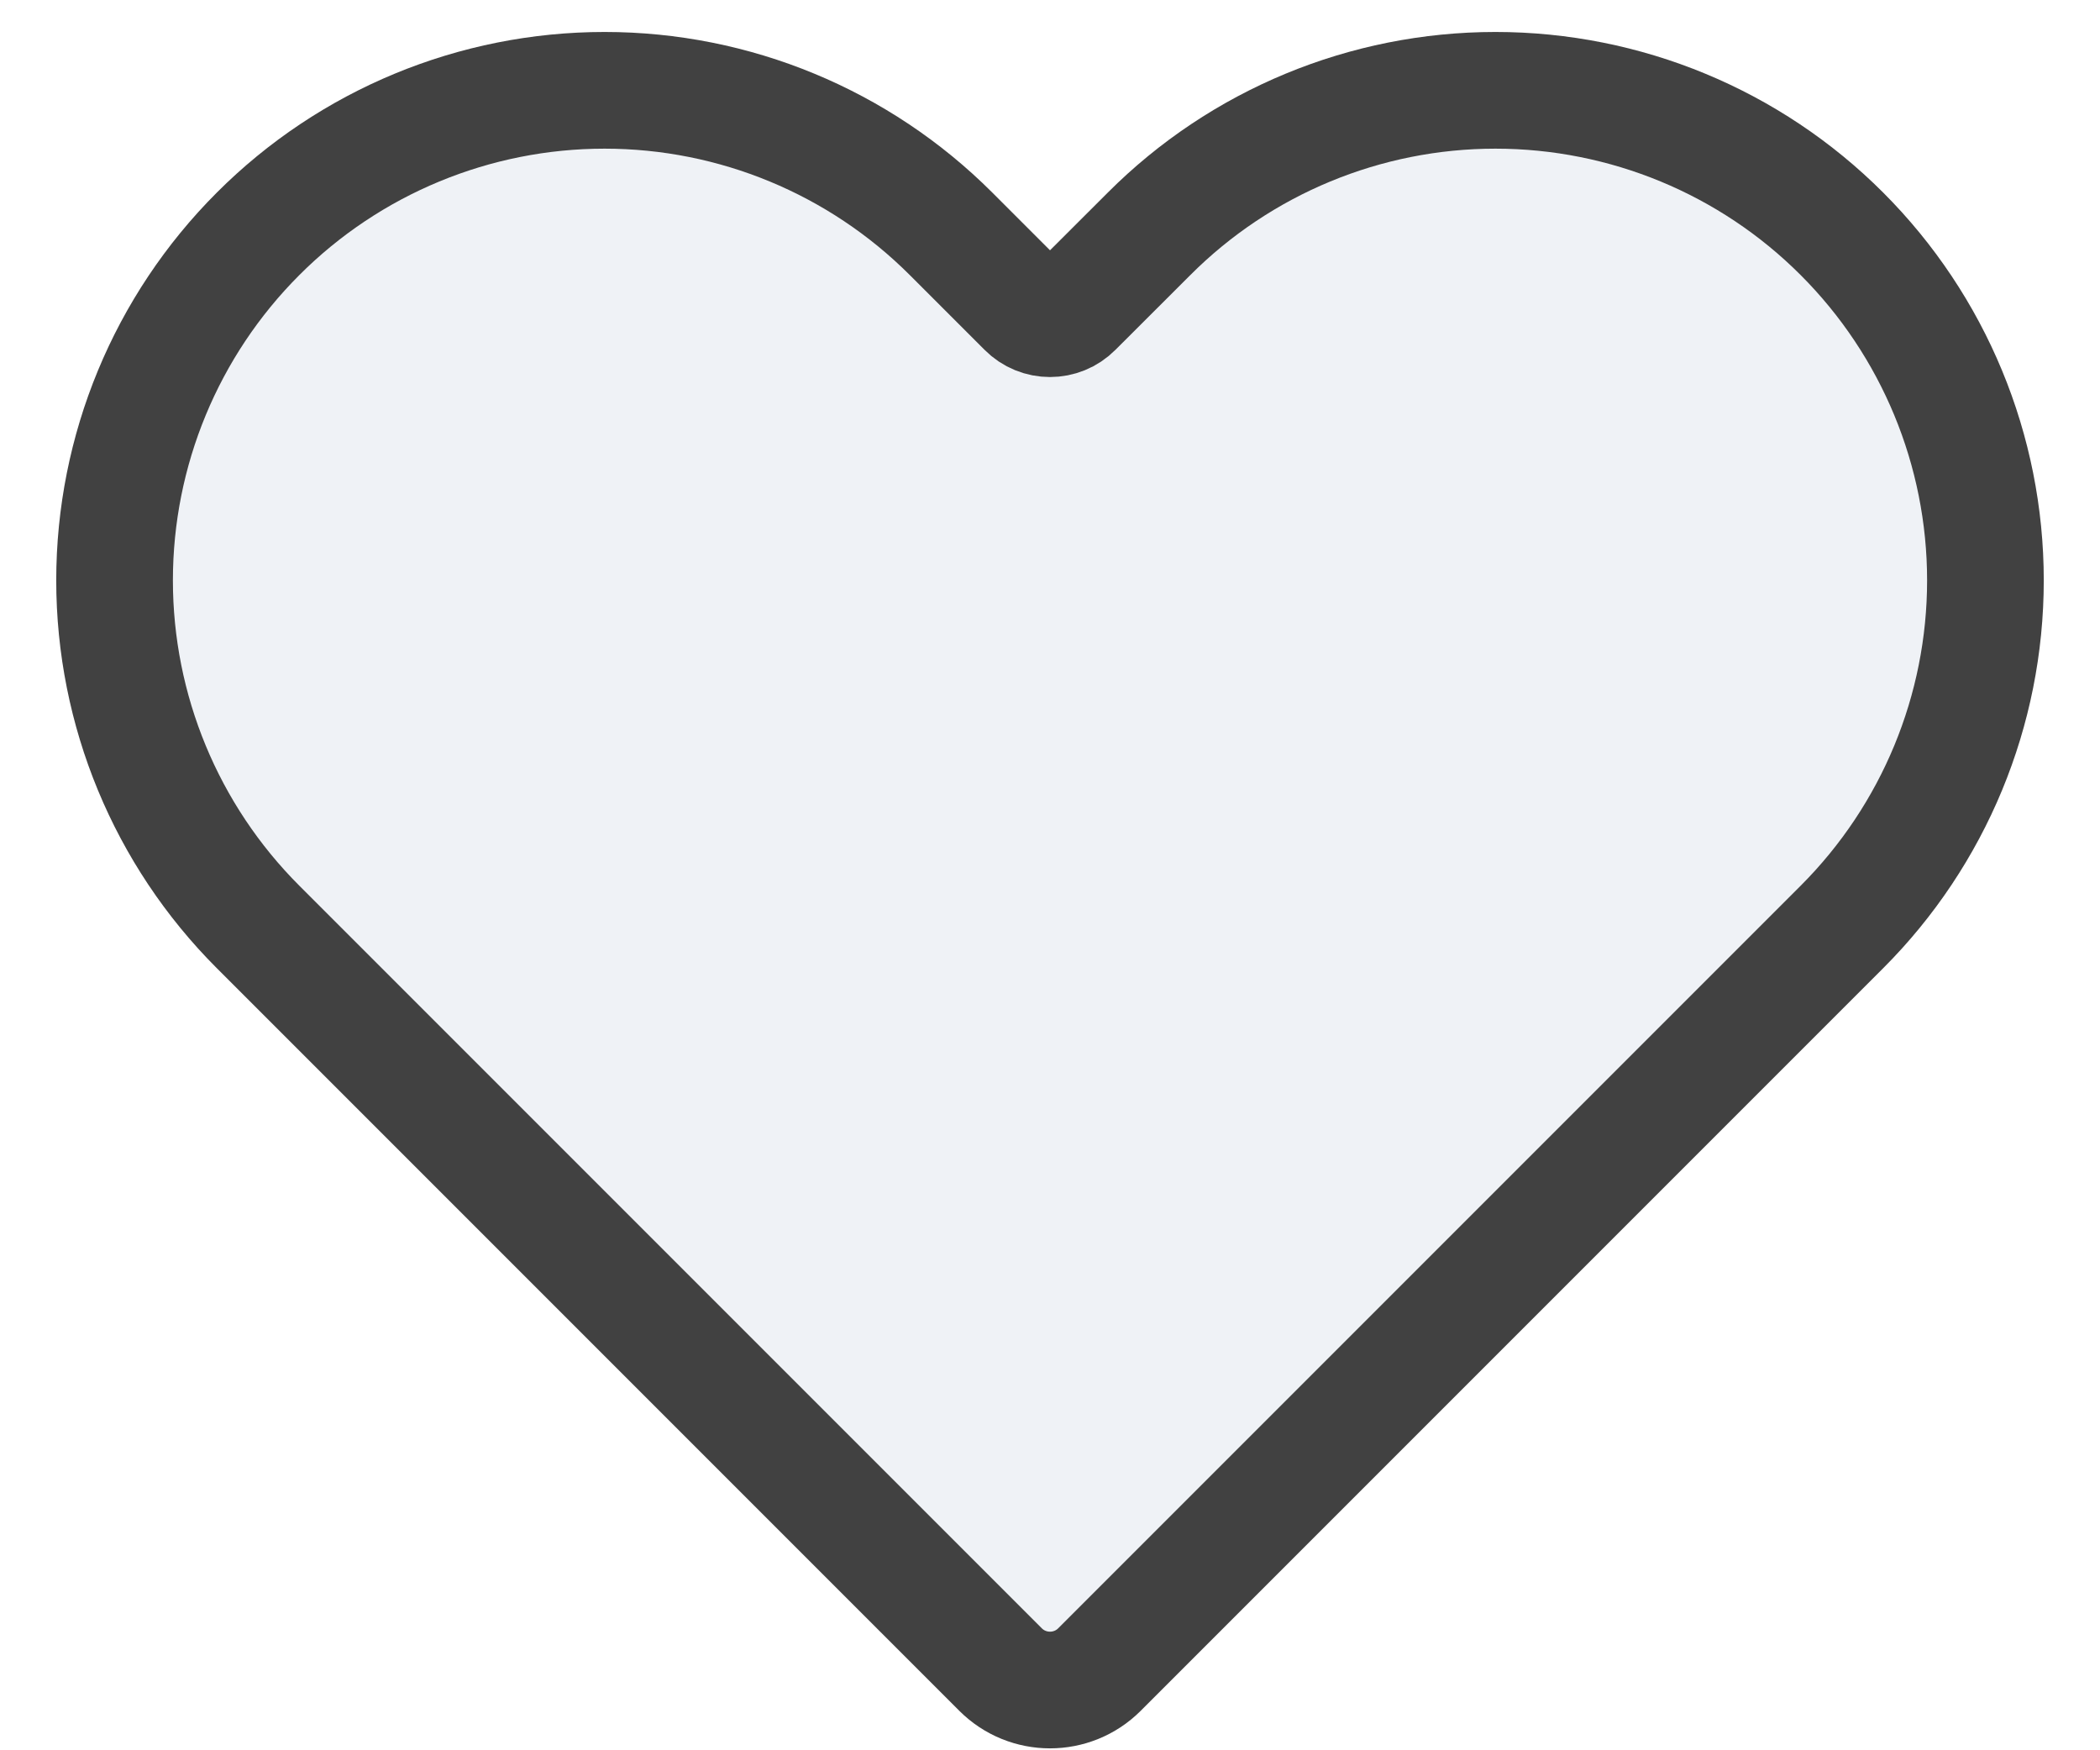 <svg width="18" height="15" viewBox="0 0 18 15" fill="none" xmlns="http://www.w3.org/2000/svg">
<path d="M2.212 2.004C1.424 2.792 0.982 3.86 0.982 4.974C0.982 6.088 1.424 7.156 2.212 7.944L8.576 14.308C8.81 14.542 9.19 14.542 9.424 14.308L15.788 7.944C16.576 7.156 17.018 6.088 17.018 4.974C17.018 3.86 16.576 2.792 15.788 2.004C15.001 1.216 13.932 0.774 12.818 0.774C11.704 0.774 10.636 1.216 9.849 2.004L9.207 2.645C9.093 2.76 8.907 2.76 8.793 2.645L8.152 2.004C7.364 1.216 6.296 0.774 5.182 0.774C4.068 0.774 2.999 1.216 2.212 2.004Z" fill="#C2CCDE" fill-opacity="0.25" stroke="#414141" stroke-linecap="round" stroke-linejoin="round"/>
</svg>
